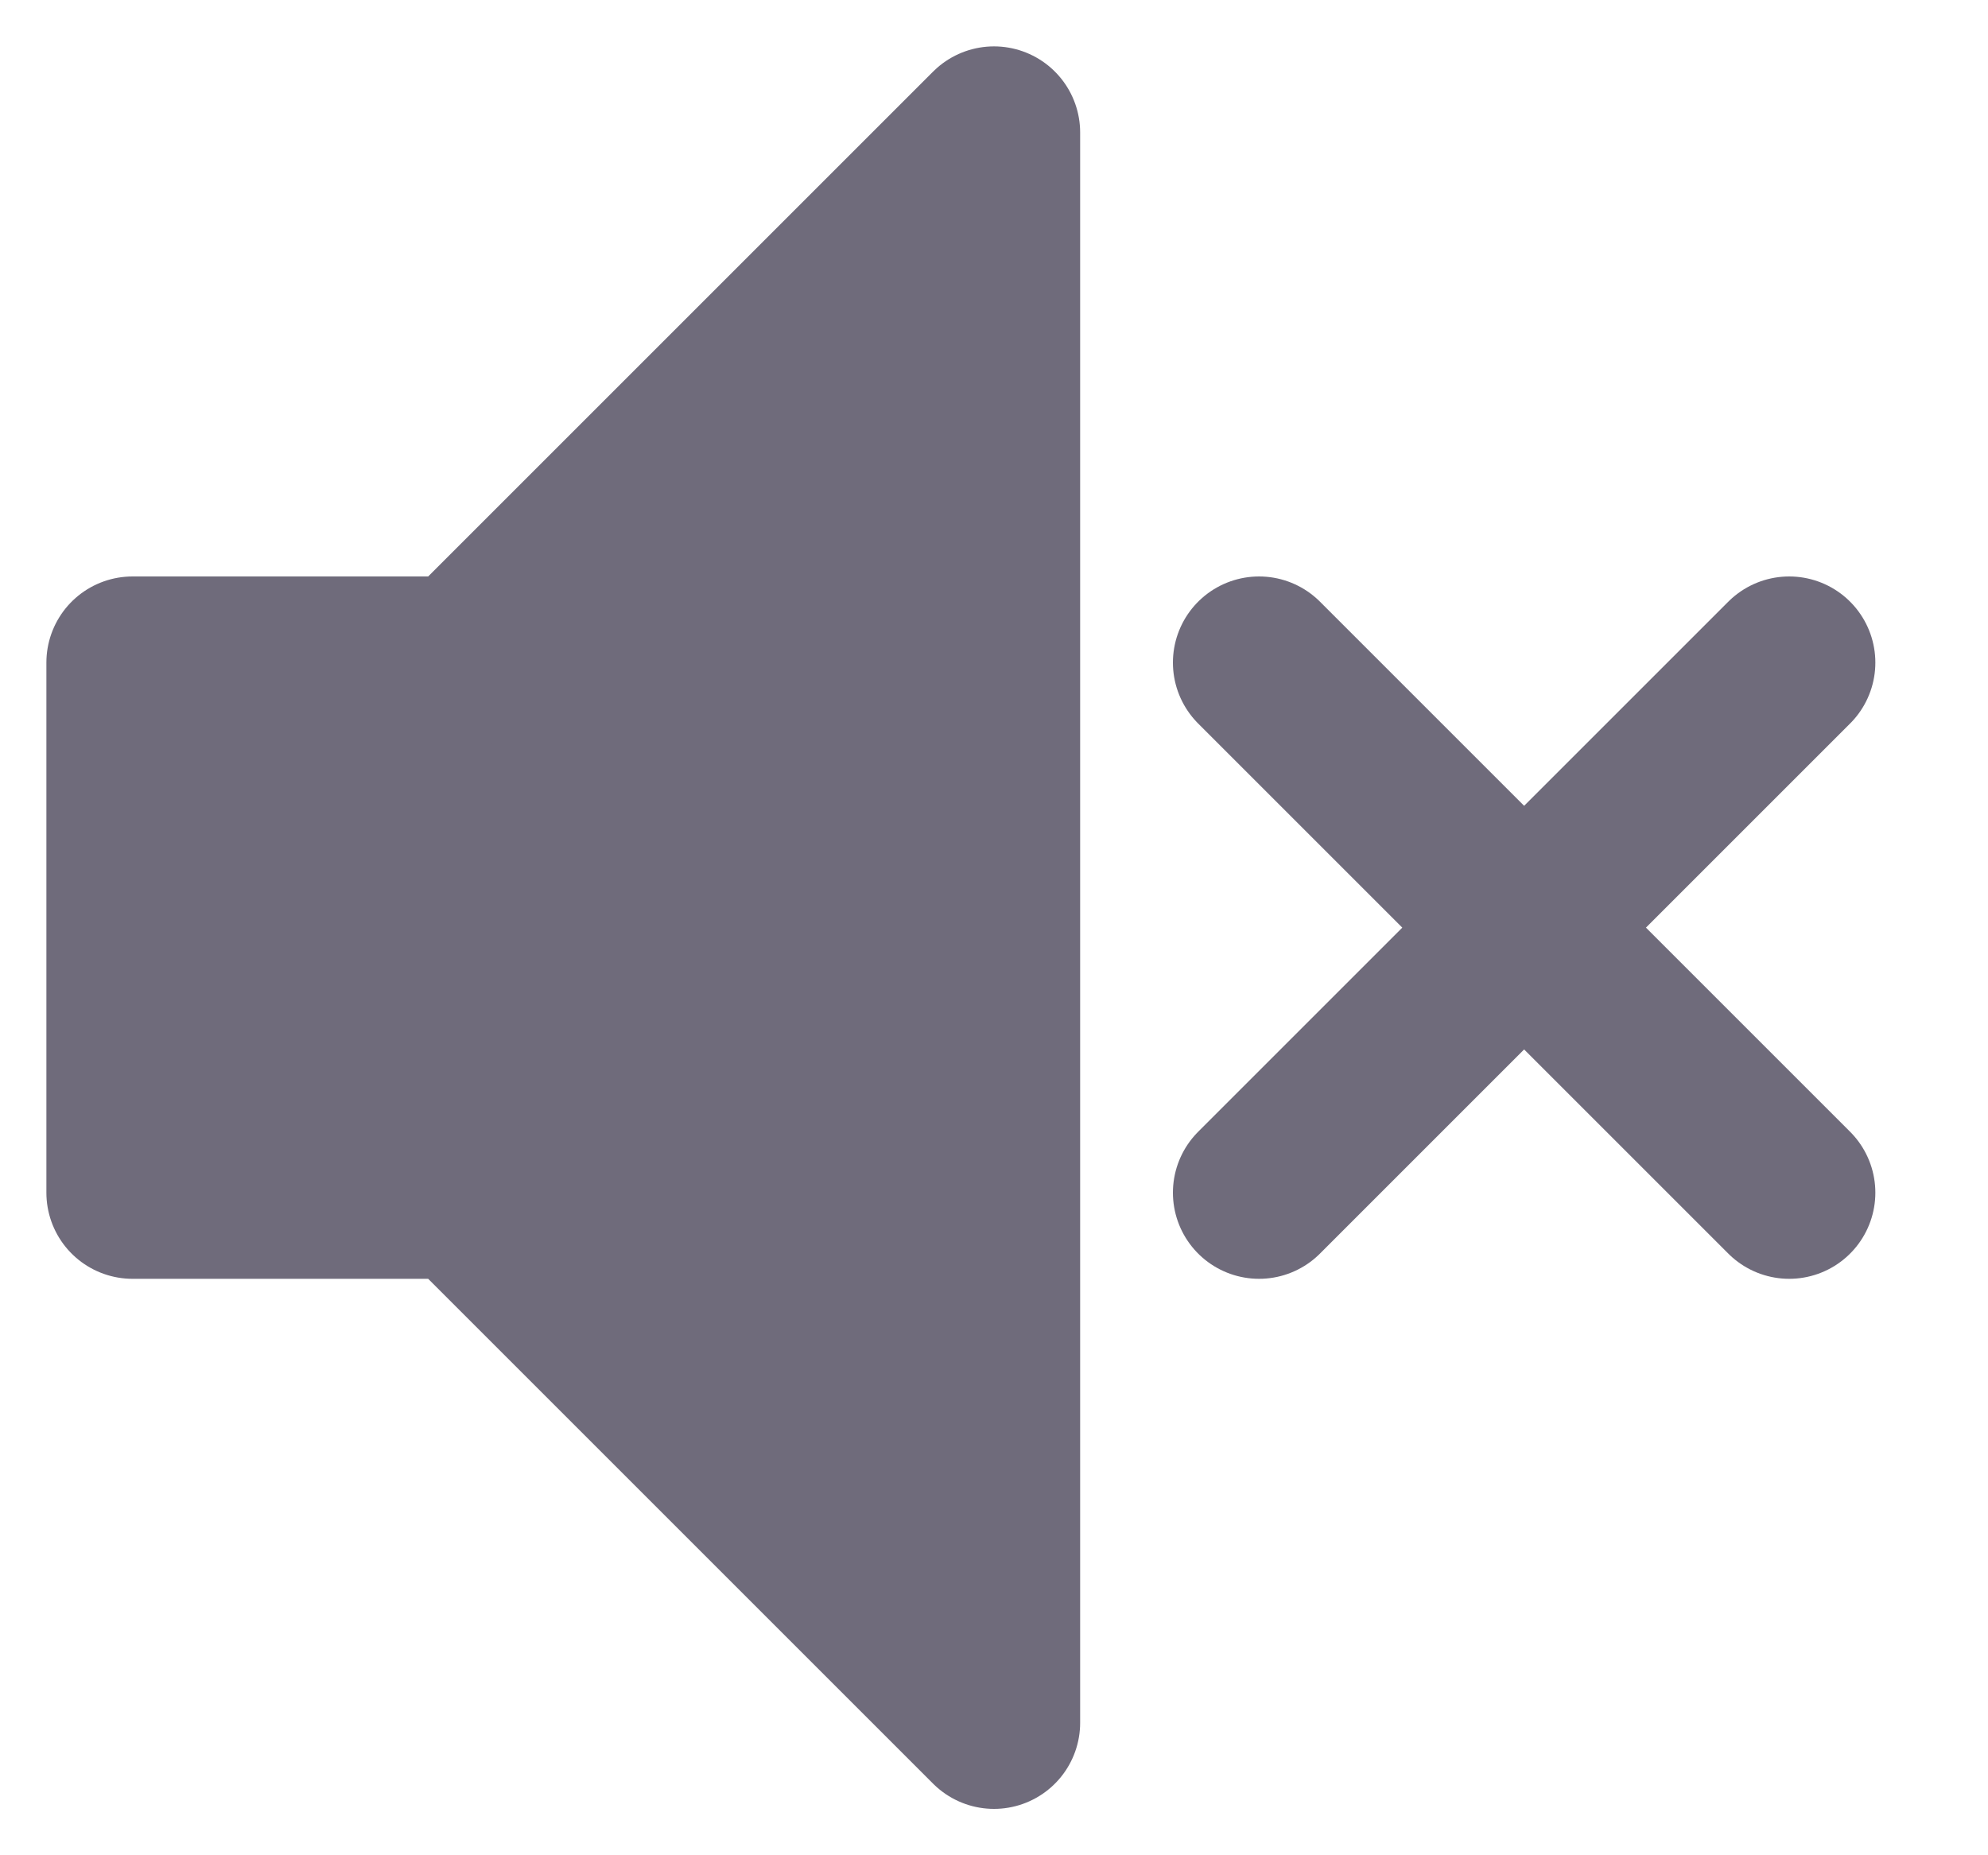 <svg width="15" height="14" viewBox="0 0 15 14" fill="none" xmlns="http://www.w3.org/2000/svg">
<path d="M3.5 9H1V7V5H2H3.5L7.5 1V13L3.5 9Z" fill="#6F6B7B" stroke="#6F6B7B" stroke-width="1.3" stroke-linejoin="round"/>
<path d="M9.5 5L13.5 9" stroke="#6F6B7B" stroke-width="1.3" stroke-linecap="round" stroke-linejoin="round"/>
<path d="M13.5 5L9.5 9" stroke="#6F6B7B" stroke-width="1.3" stroke-linecap="round" stroke-linejoin="round"/>
</svg>
